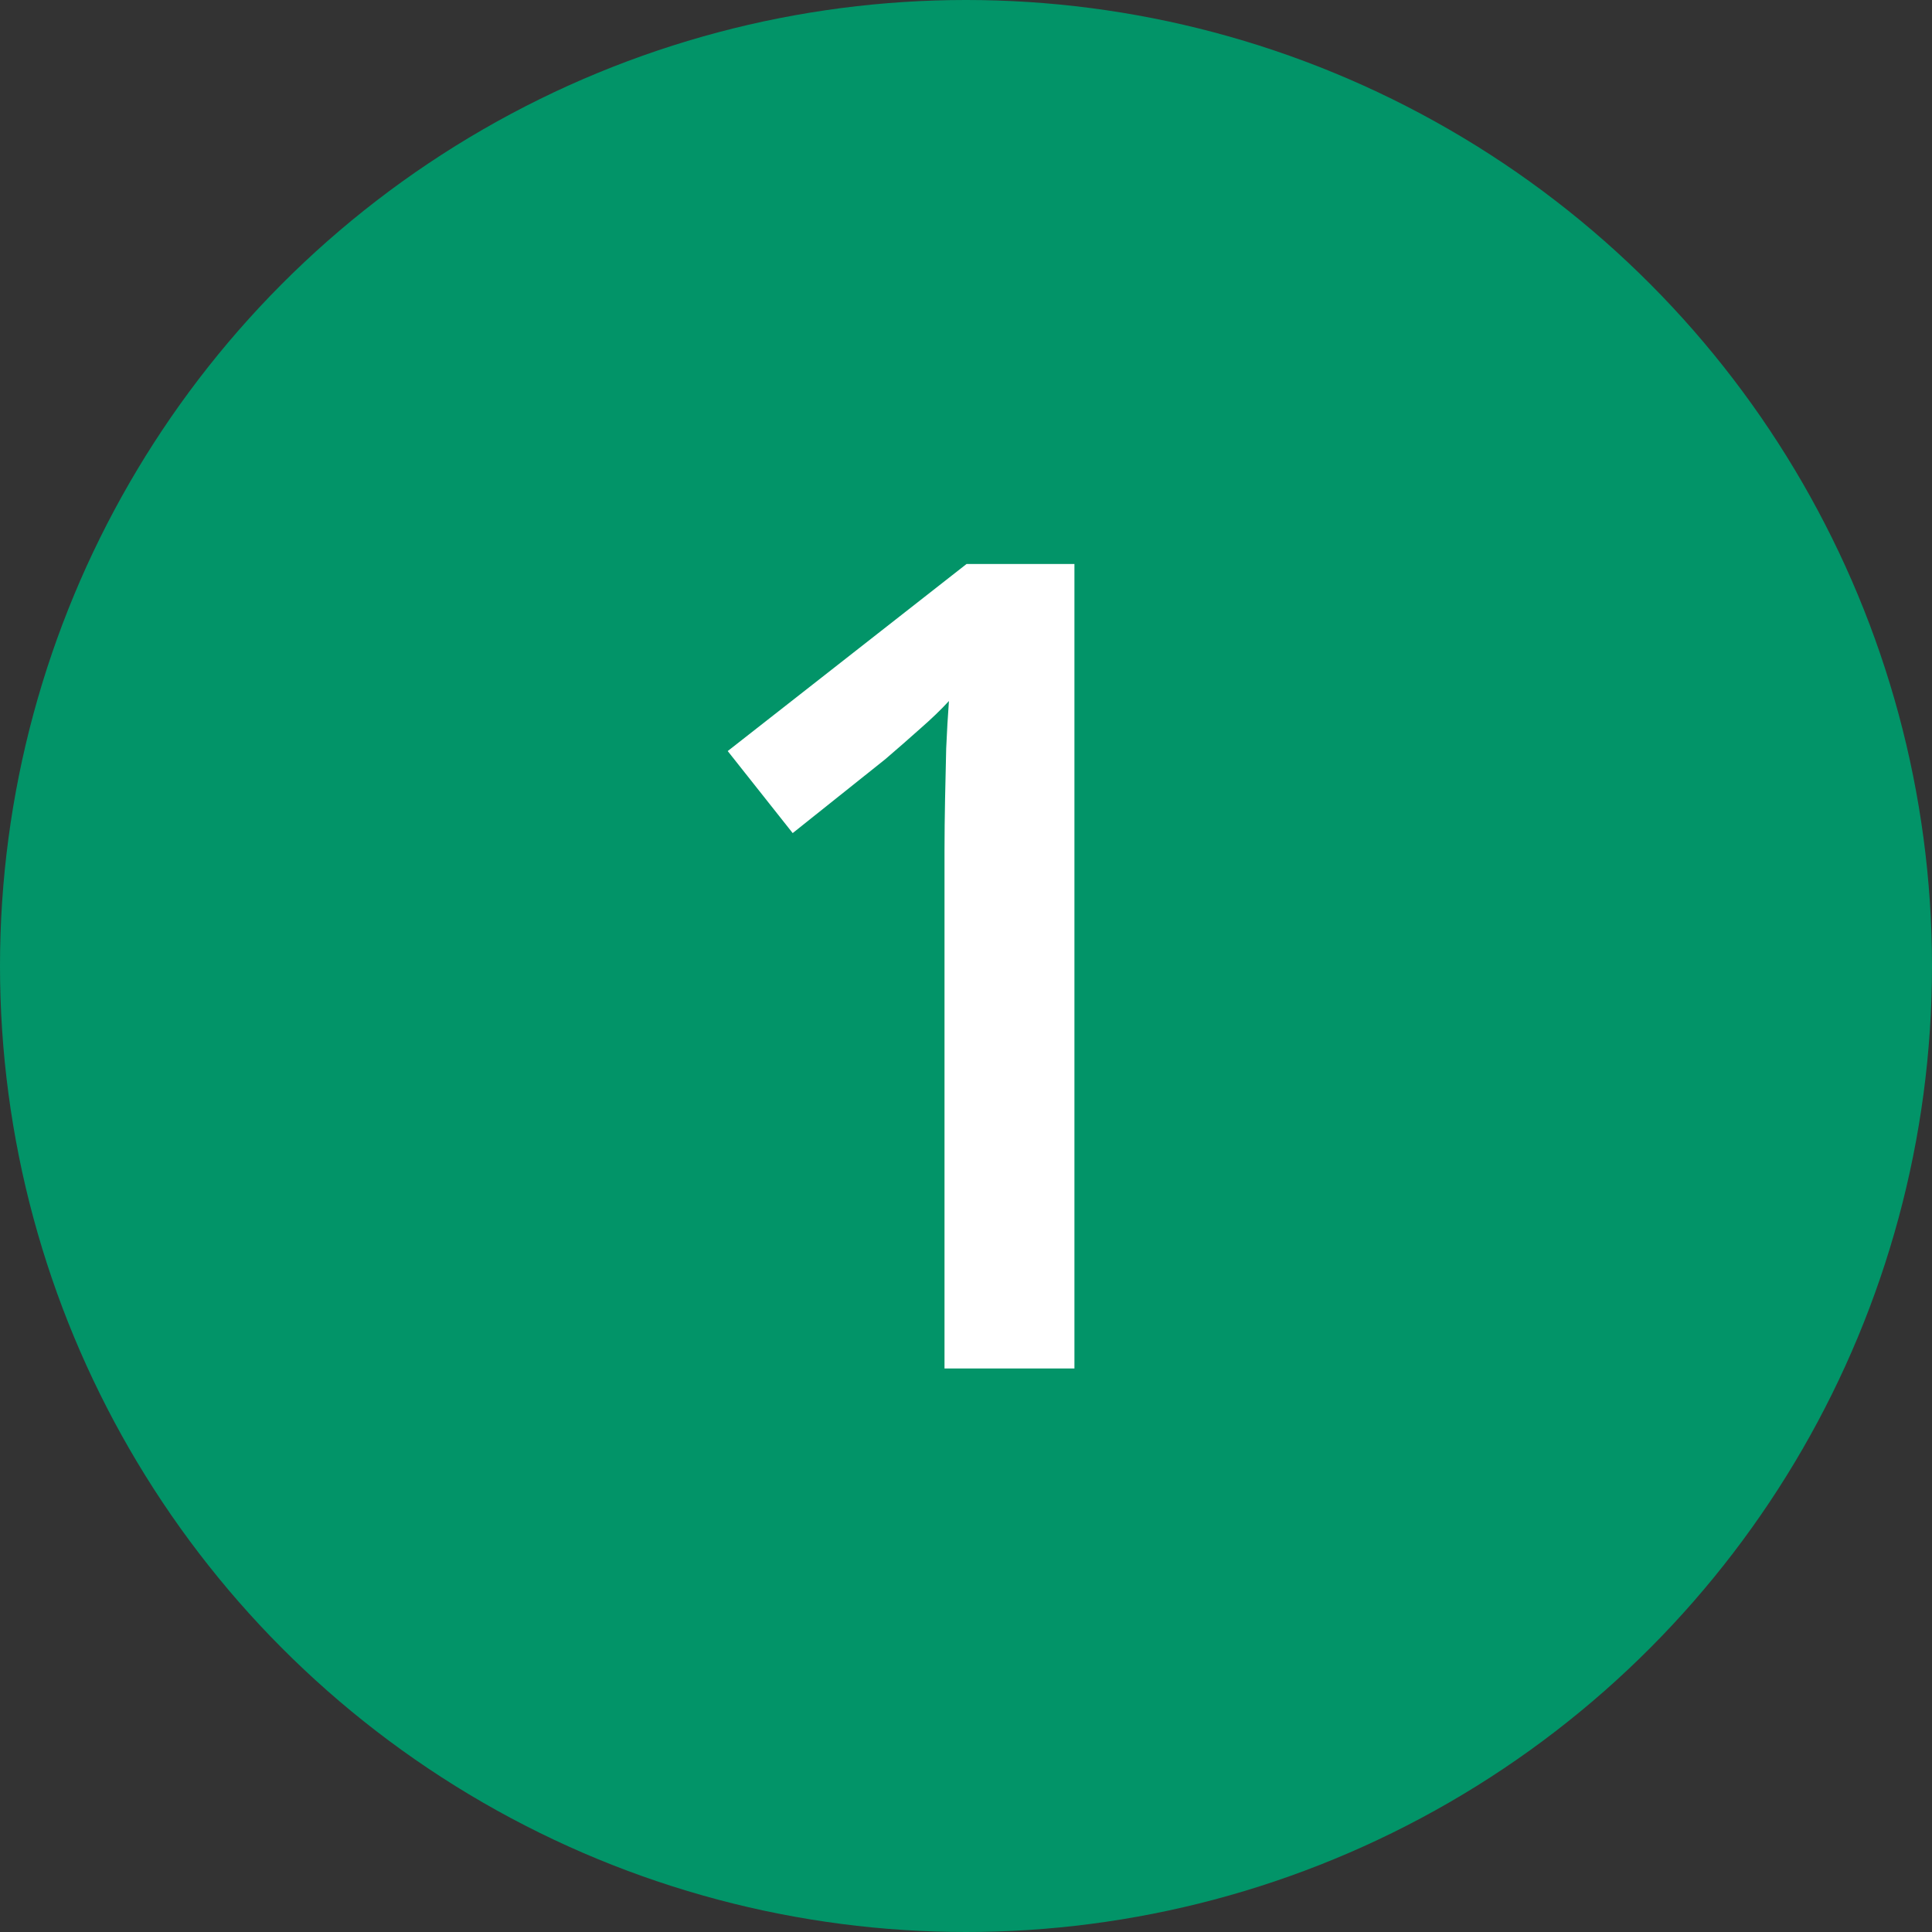 <svg width="24" height="24" viewBox="0 0 24 24" fill="none" xmlns="http://www.w3.org/2000/svg">
<rect x="0" y="0" width="24" height="24" fill="#333333" stroke="none"/>
<circle cx="12" cy="12" r="12" fill="#029468"/>
<path d="M13.347 17H11.733V10.567C11.733 10.353 11.736 10.139 11.74 9.925C11.745 9.711 11.749 9.501 11.754 9.296C11.763 9.091 11.774 8.895 11.788 8.708C11.692 8.813 11.574 8.927 11.433 9.05C11.296 9.173 11.15 9.3 10.995 9.433L9.847 10.349L9.04 9.33L12.007 7.006H13.347V17Z" fill="white"/>
</svg>

